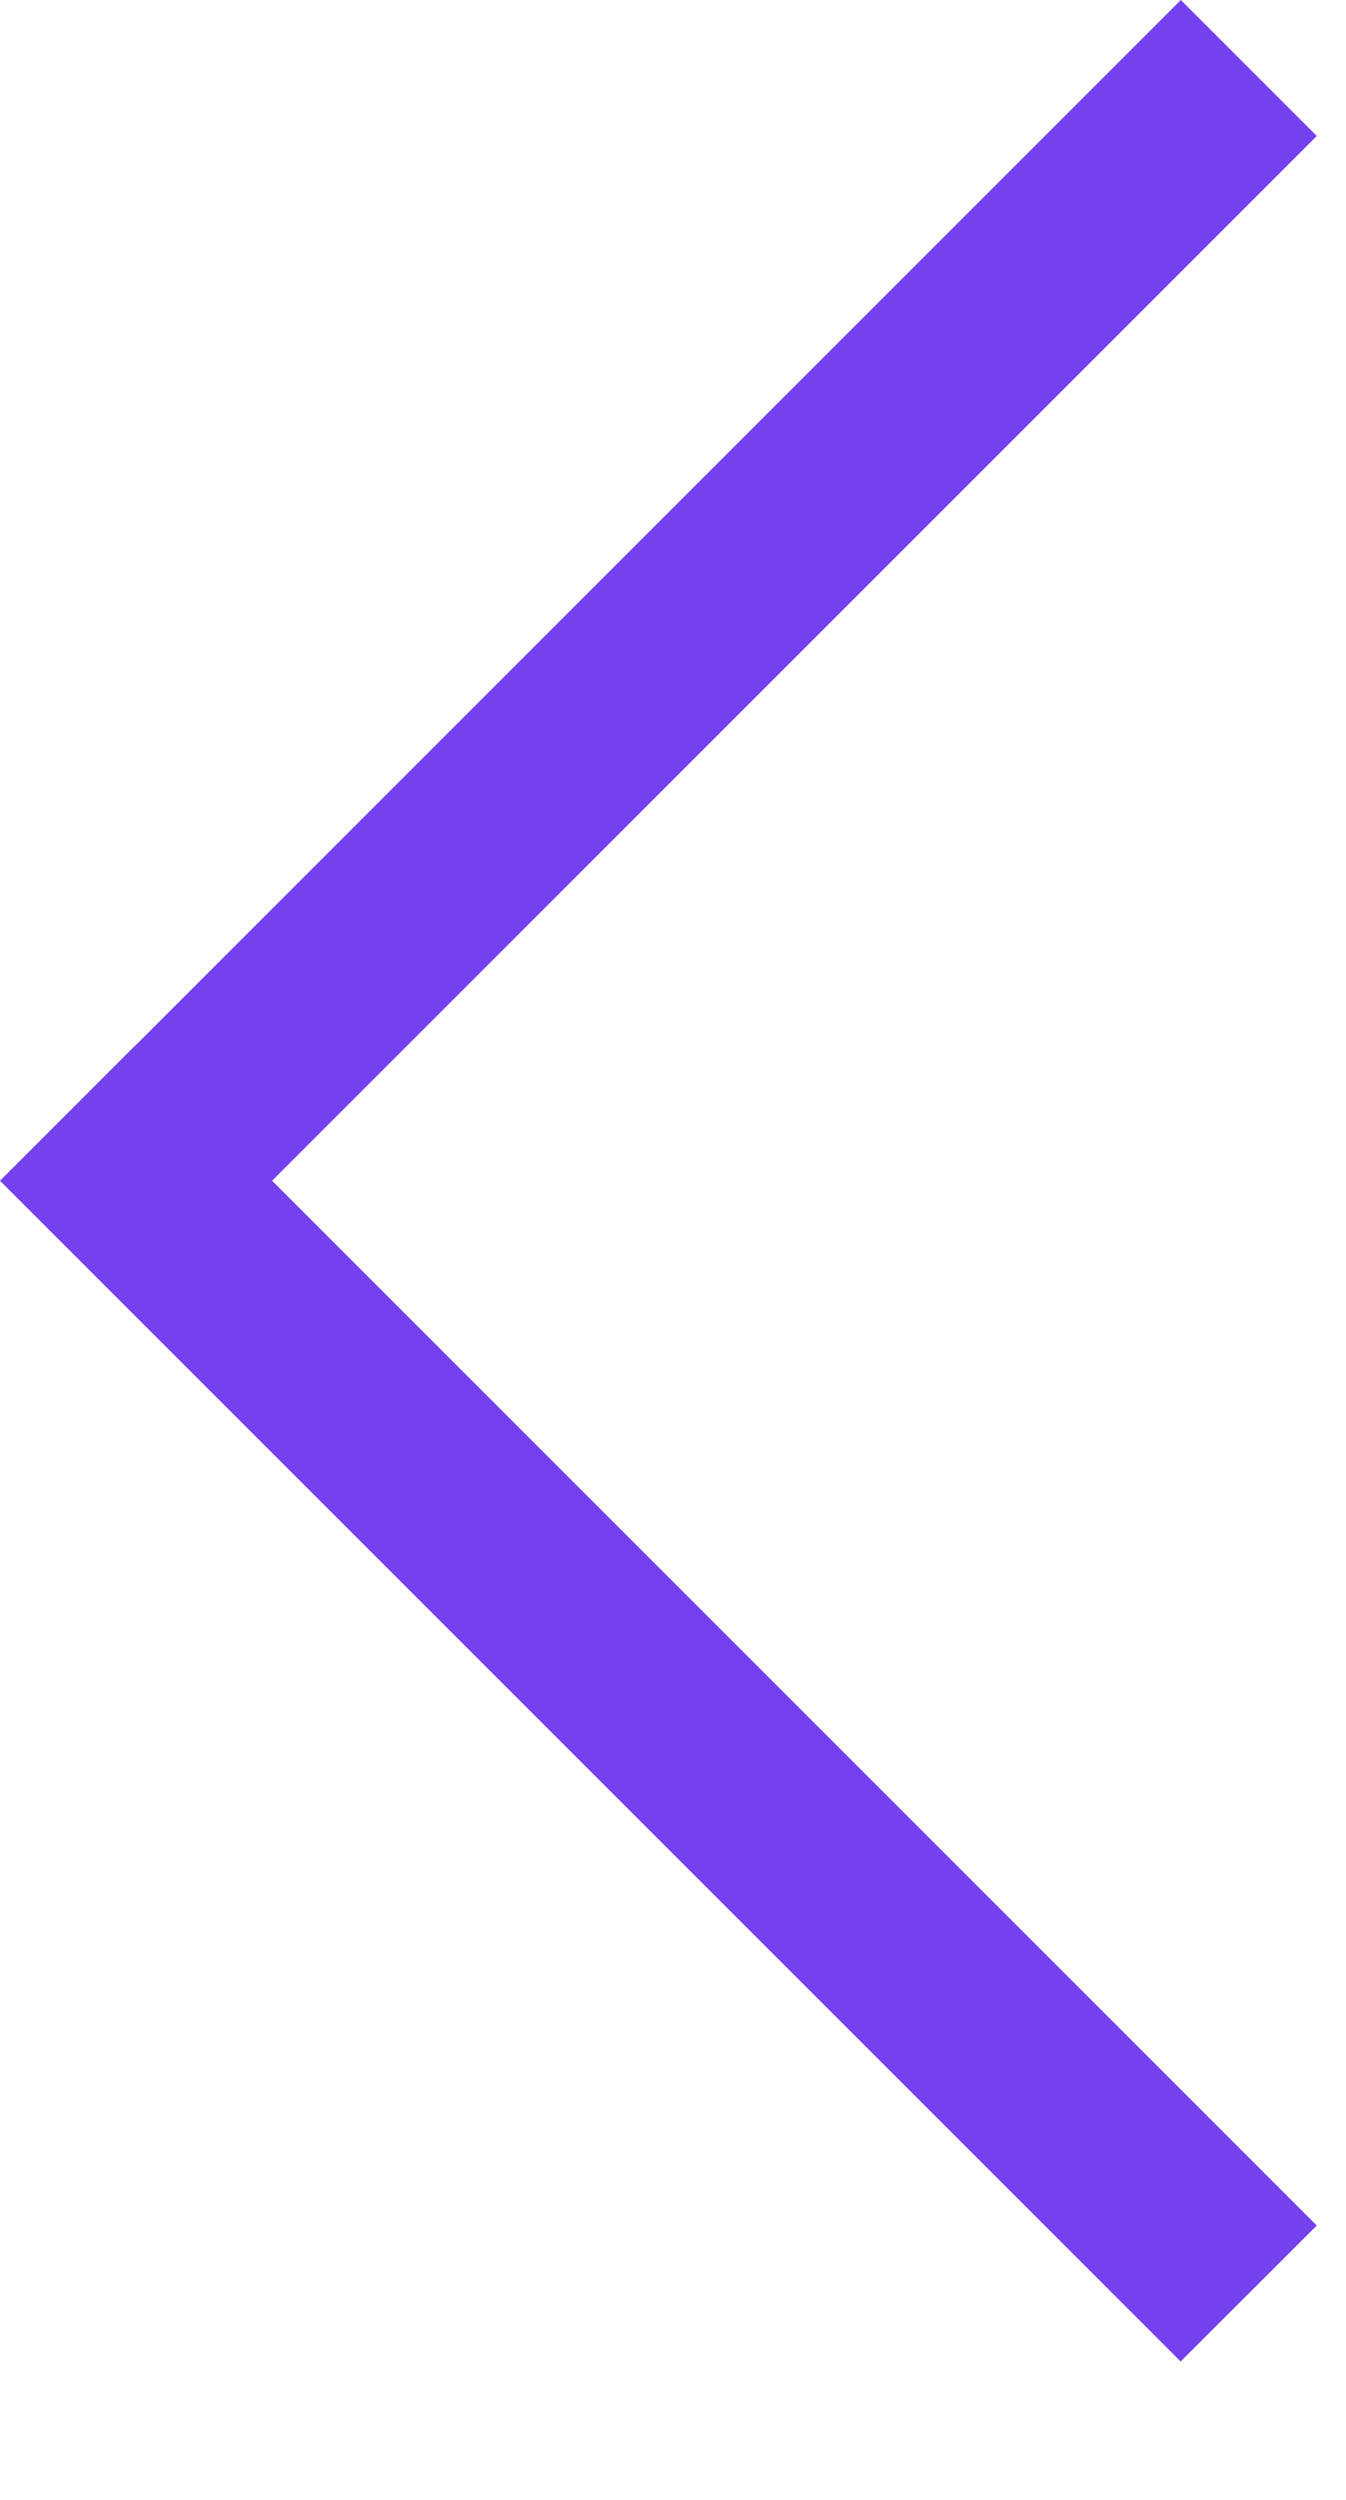 <svg width="7" height="13" viewBox="0 0 7 13" fill="none" xmlns="http://www.w3.org/2000/svg">
<path fill-rule="evenodd" clip-rule="evenodd" d="M6.848 0.707L6.141 0L0.708 5.433L0.707 5.433L0 6.14L6.14 12.28L6.848 11.573L1.415 6.14L6.848 0.707Z" fill="#7540EE"/>
</svg>
